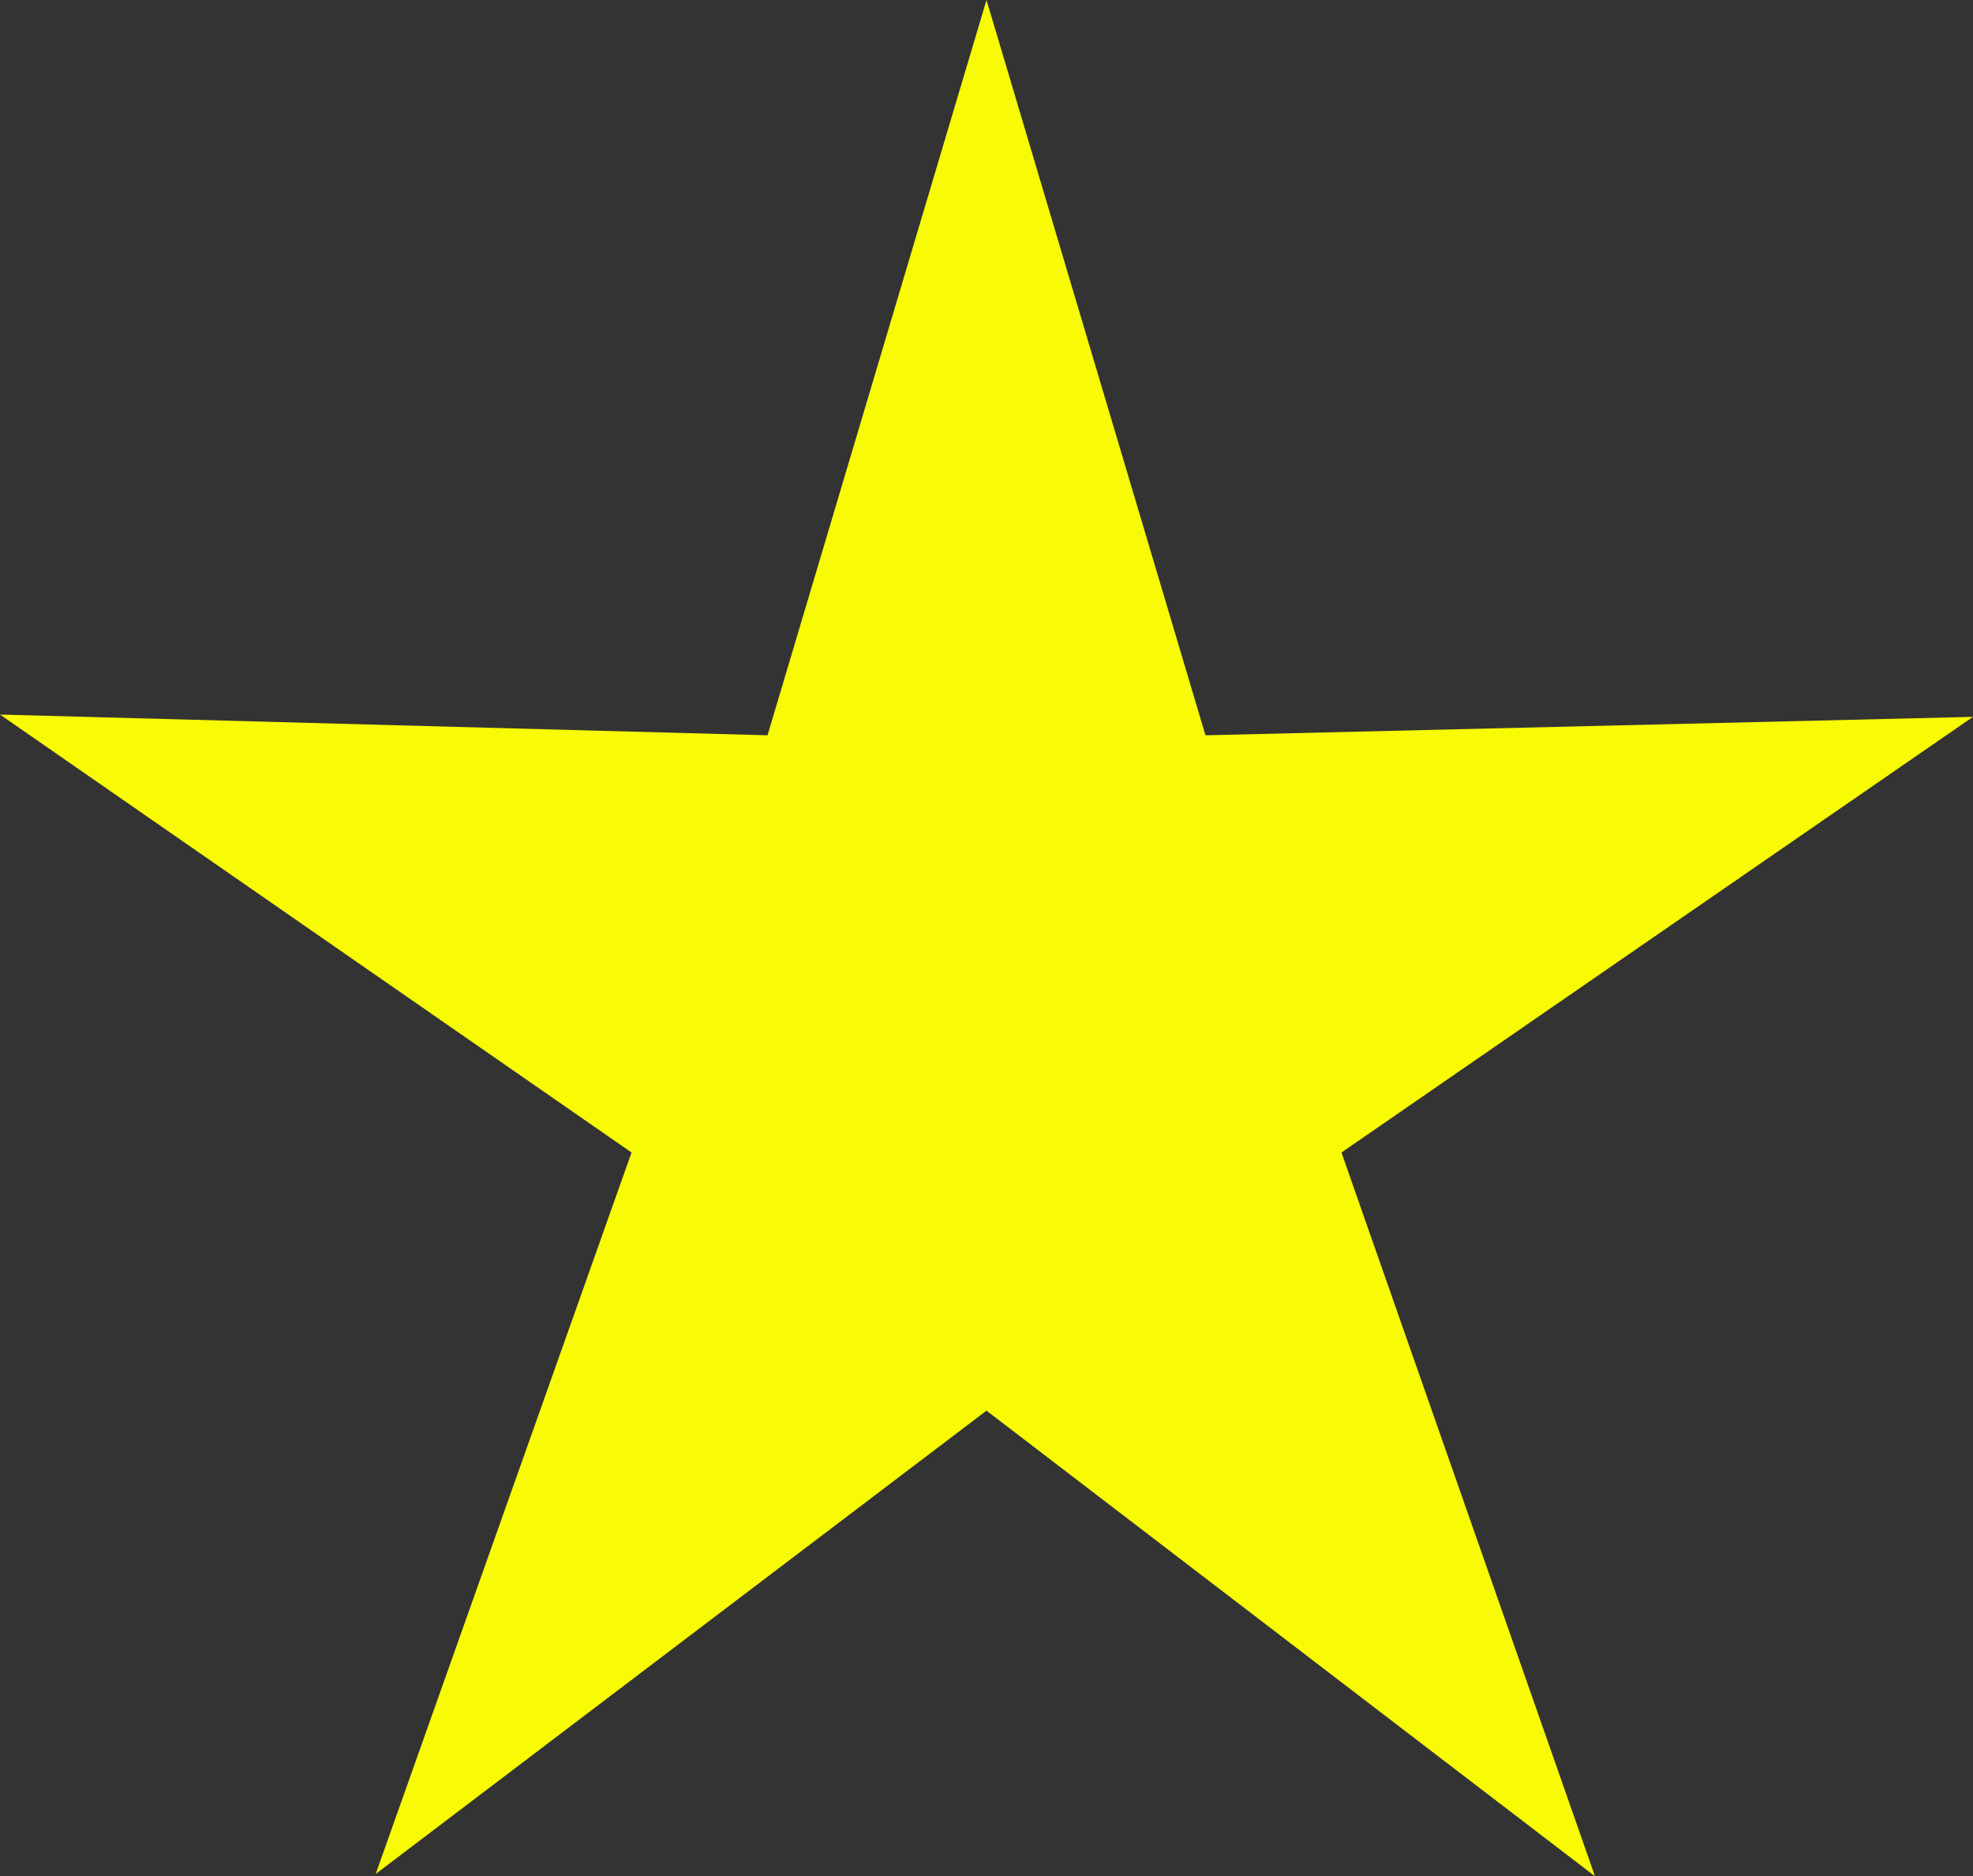 <?xml version="1.0" encoding="utf-8"?>
<!-- Generator: Adobe Illustrator 23.0.3, SVG Export Plug-In . SVG Version: 6.00 Build 0)  -->
<svg version="1.1" id="Layer_1" xmlns="http://www.w3.org/2000/svg" xmlns:xlink="http://www.w3.org/1999/xlink" x="0px" y="0px"
	 viewBox="0 0 85.6 81.4" style="enable-background:new 0 0 85.6 81.4;" xml:space="preserve">
<rect x="0" y="0" width="85.6" height="81.4" fill="#333333" stroke="none"/>
<style type="text/css">
	.st0{fill-rule:evenodd;clip-rule:evenodd;fill:#F8FB04;}
</style>
<title>Fill 4</title>
<desc>Created with Sketch.</desc>
<polygon id="Fill-4" class="st0" points="33.3,31.9 0,31 27.4,50 16.3,81.3 42.8,61.2 69.2,81.4 58.2,50 85.6,31.1 52.3,31.9 
	42.8,0 "/>
</svg>
